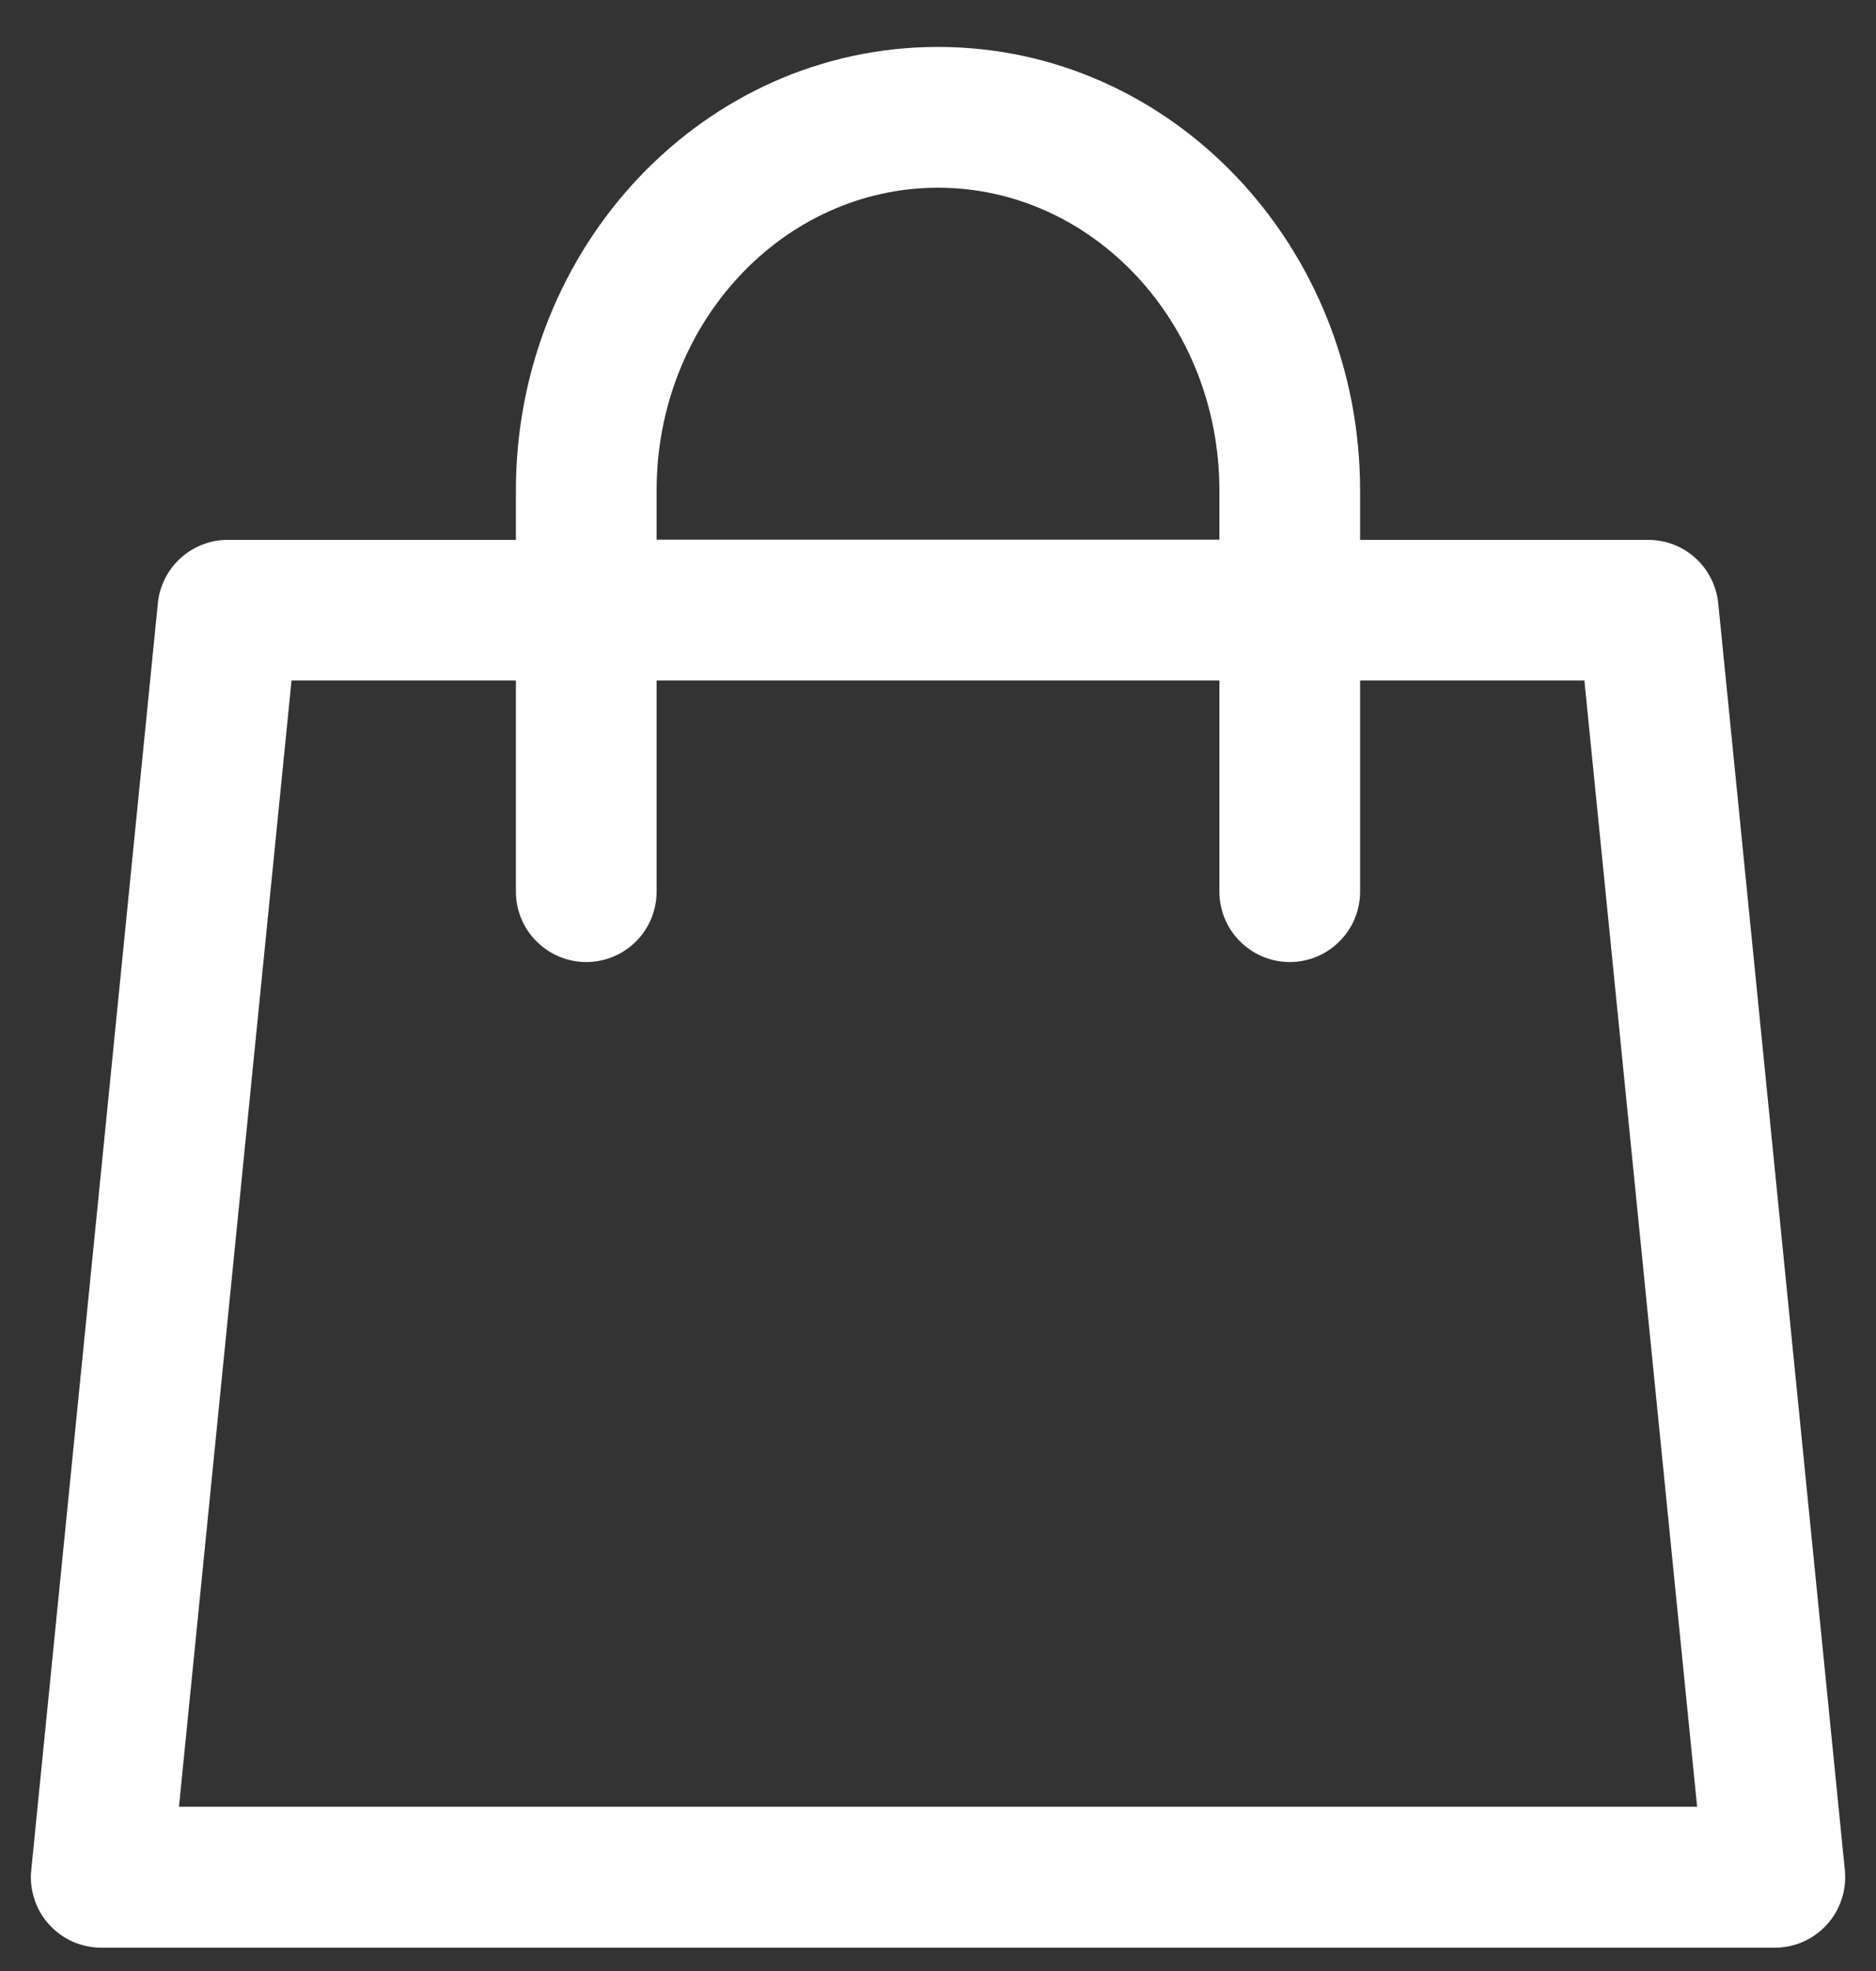 <svg width="20" height="21" viewBox="0 0 20 21" fill="none" xmlns="http://www.w3.org/2000/svg">
<rect x="0" y="0" width="20" height="21" fill="#333333" stroke="none"/>
<path d="M5.5 5.75V5.226C5.5 2.626 7.504 0.5 10 0.5C12.496 0.5 14.5 2.626 14.5 5.226V5.752H17.572C17.758 5.752 17.937 5.821 18.075 5.946C18.212 6.07 18.299 6.242 18.318 6.426L19.668 19.927C19.678 20.031 19.667 20.136 19.634 20.235C19.601 20.335 19.548 20.427 19.478 20.504C19.408 20.582 19.322 20.644 19.226 20.687C19.131 20.729 19.027 20.751 18.922 20.752H1.078C0.974 20.751 0.87 20.729 0.774 20.687C0.679 20.644 0.593 20.582 0.523 20.504C0.452 20.427 0.399 20.335 0.367 20.235C0.334 20.136 0.322 20.031 0.333 19.927L1.683 6.426C1.701 6.242 1.788 6.07 1.926 5.946C2.063 5.821 2.243 5.752 2.428 5.752H5.5V5.75ZM7 5.75H13V5.226C13 3.436 11.647 2 10 2C8.353 2 7 3.436 7 5.226V5.752V5.75ZM5.5 7.25H3.108L1.908 19.25H18.093L16.891 7.25H14.5V9.5C14.5 9.699 14.421 9.89 14.28 10.03C14.14 10.171 13.949 10.25 13.75 10.25C13.551 10.25 13.361 10.171 13.22 10.03C13.079 9.89 13 9.699 13 9.5V7.25H7V9.5C7 9.699 6.921 9.89 6.781 10.03C6.64 10.171 6.449 10.25 6.25 10.25C6.051 10.25 5.861 10.171 5.72 10.03C5.579 9.89 5.5 9.699 5.5 9.5V7.25Z" fill="white"/>
</svg>

